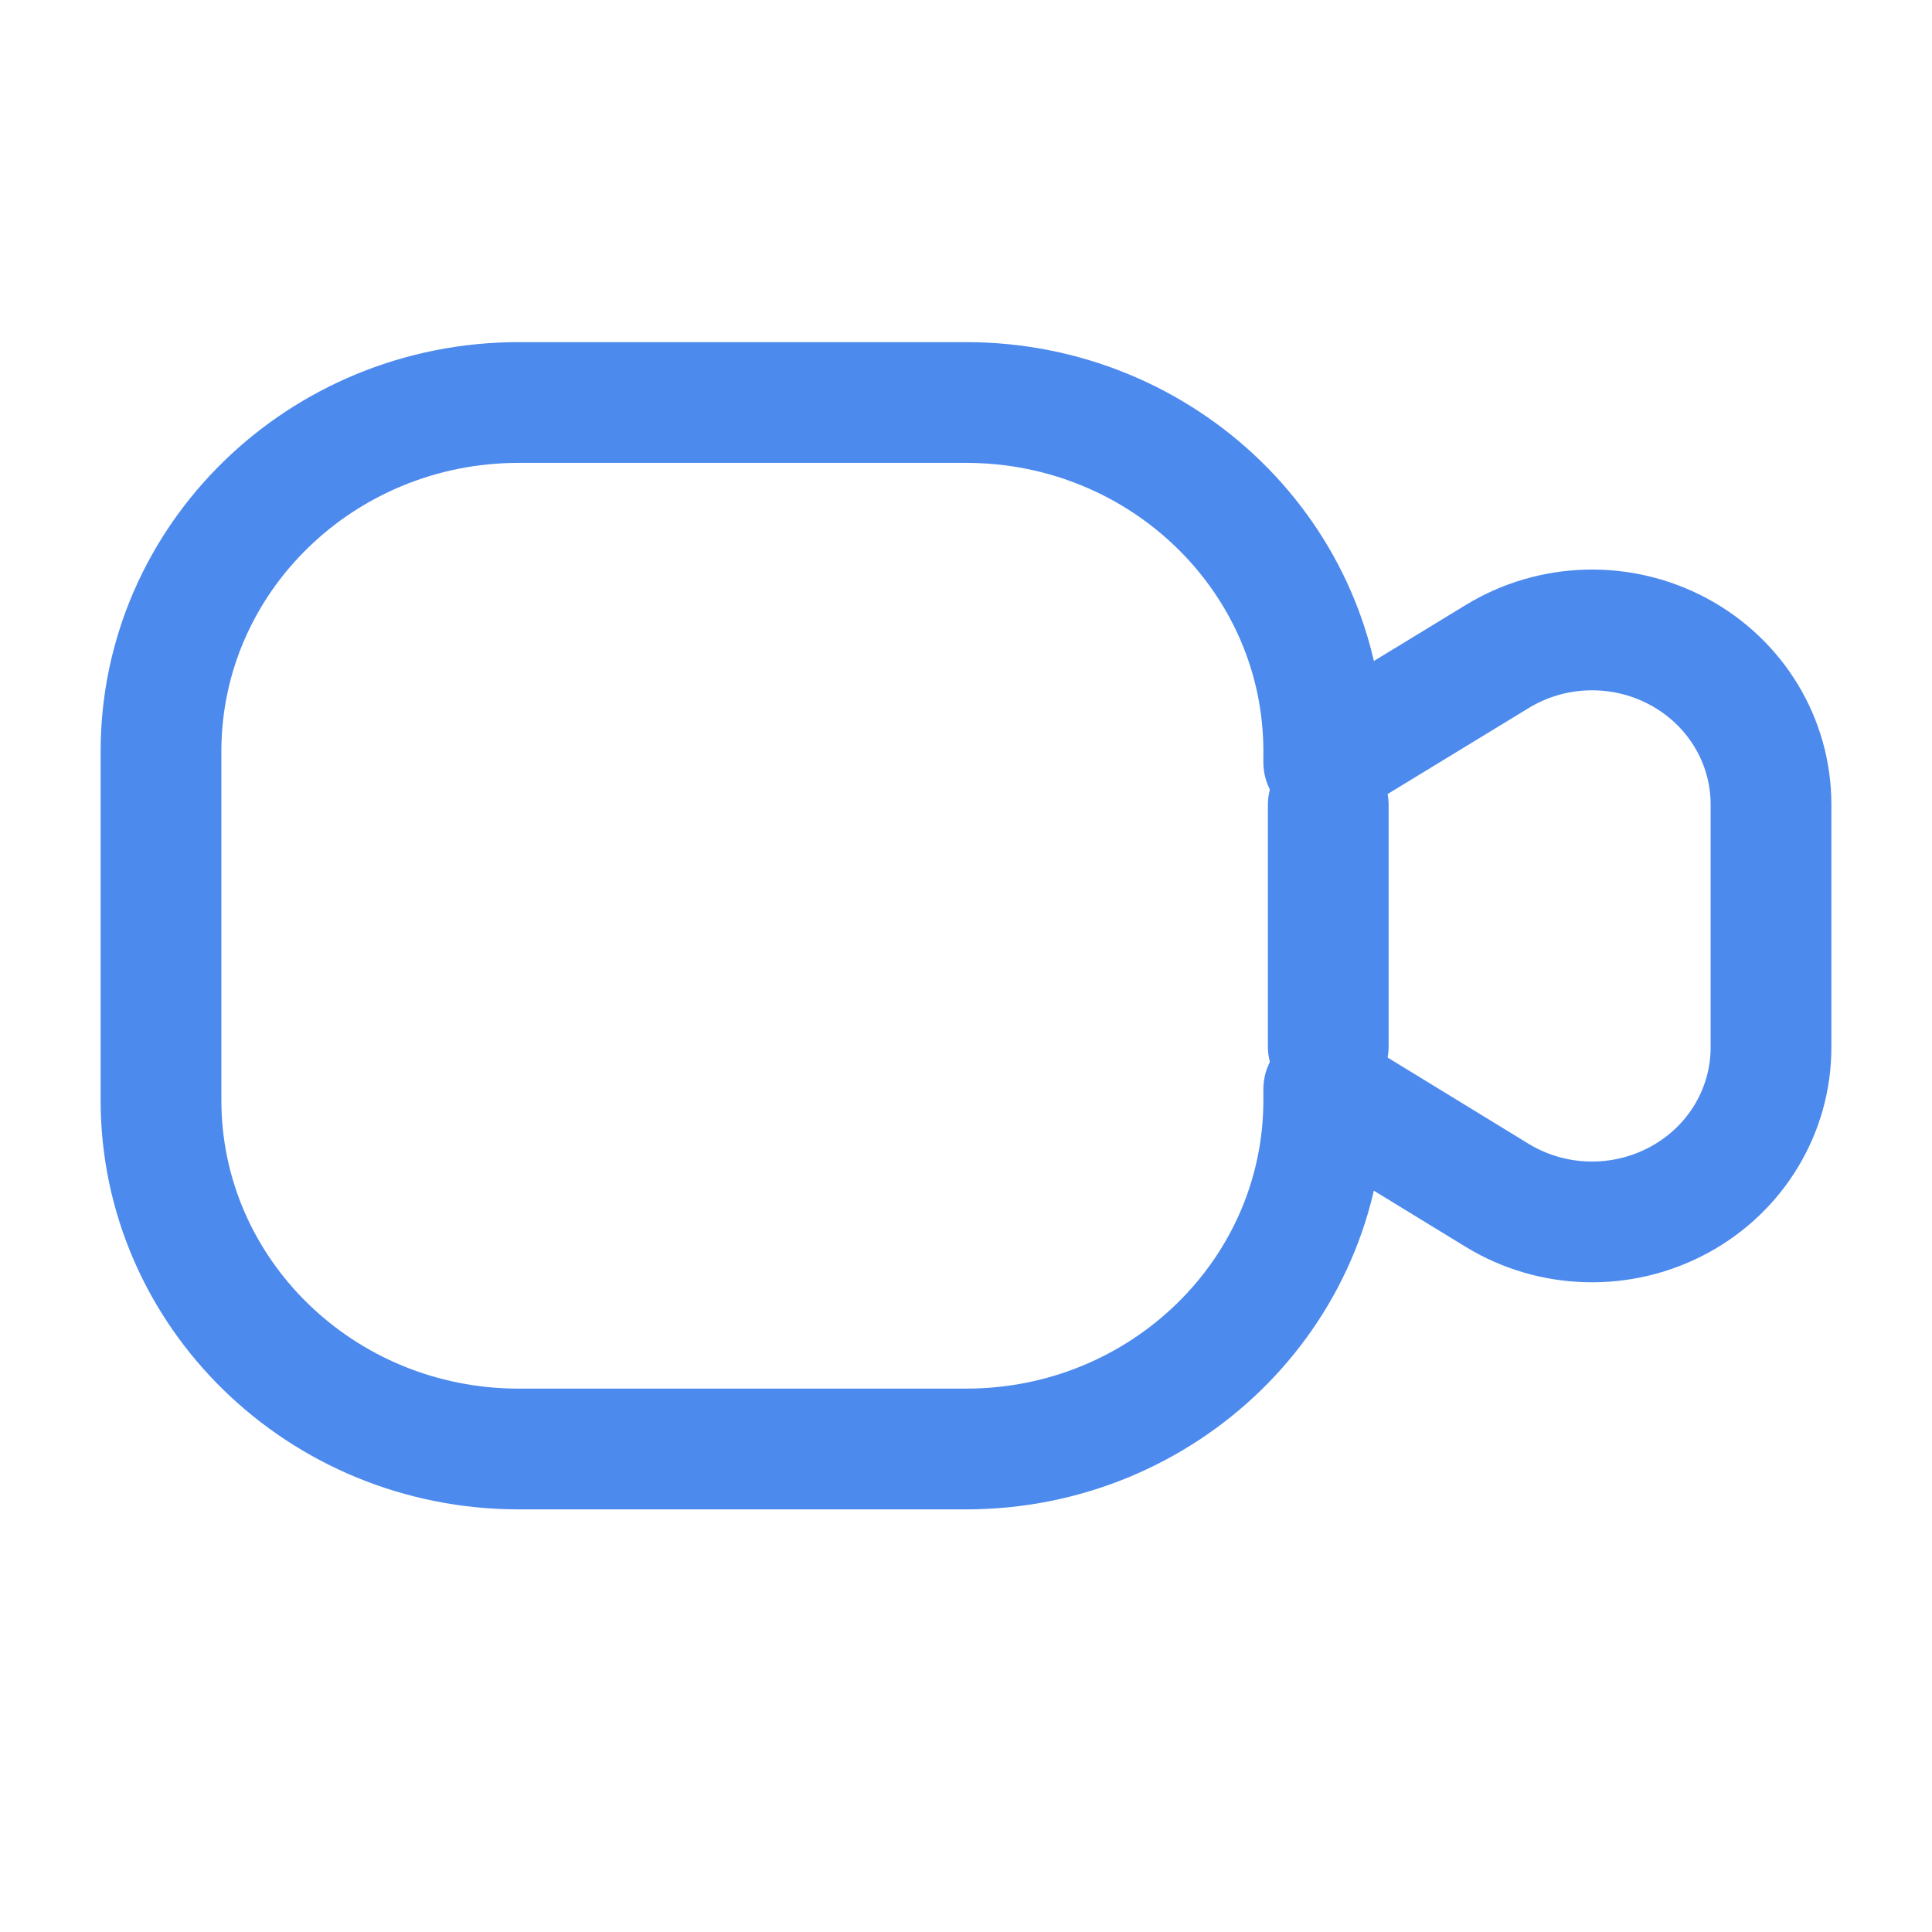 <svg width="24" height="24" viewBox="0 0 24 24" fill="none" xmlns="http://www.w3.org/2000/svg">
<path fill-rule="evenodd" clip-rule="evenodd" d="M6.444 5H12C14.455 5 16.444 6.94 16.444 9.333V9.469L18.6 8.155C19.285 7.737 20.148 7.715 20.855 8.097C21.562 8.479 22 9.204 22 9.992V13.008C22.002 13.796 21.564 14.524 20.857 14.906C20.15 15.289 19.286 15.268 18.6 14.85L16.444 13.531V13.667C16.444 16.06 14.455 18 12 18H6.444C3.99 18 2 16.06 2 13.667V9.333C2 6.94 3.99 5 6.444 5Z" stroke="#4D8AEE" stroke-width="1.5" stroke-linecap="round" stroke-linejoin="round"/>
<path d="M16.5 10V13" stroke="#4D8AEE" stroke-width="1.5" stroke-linecap="round"/>
</svg>
